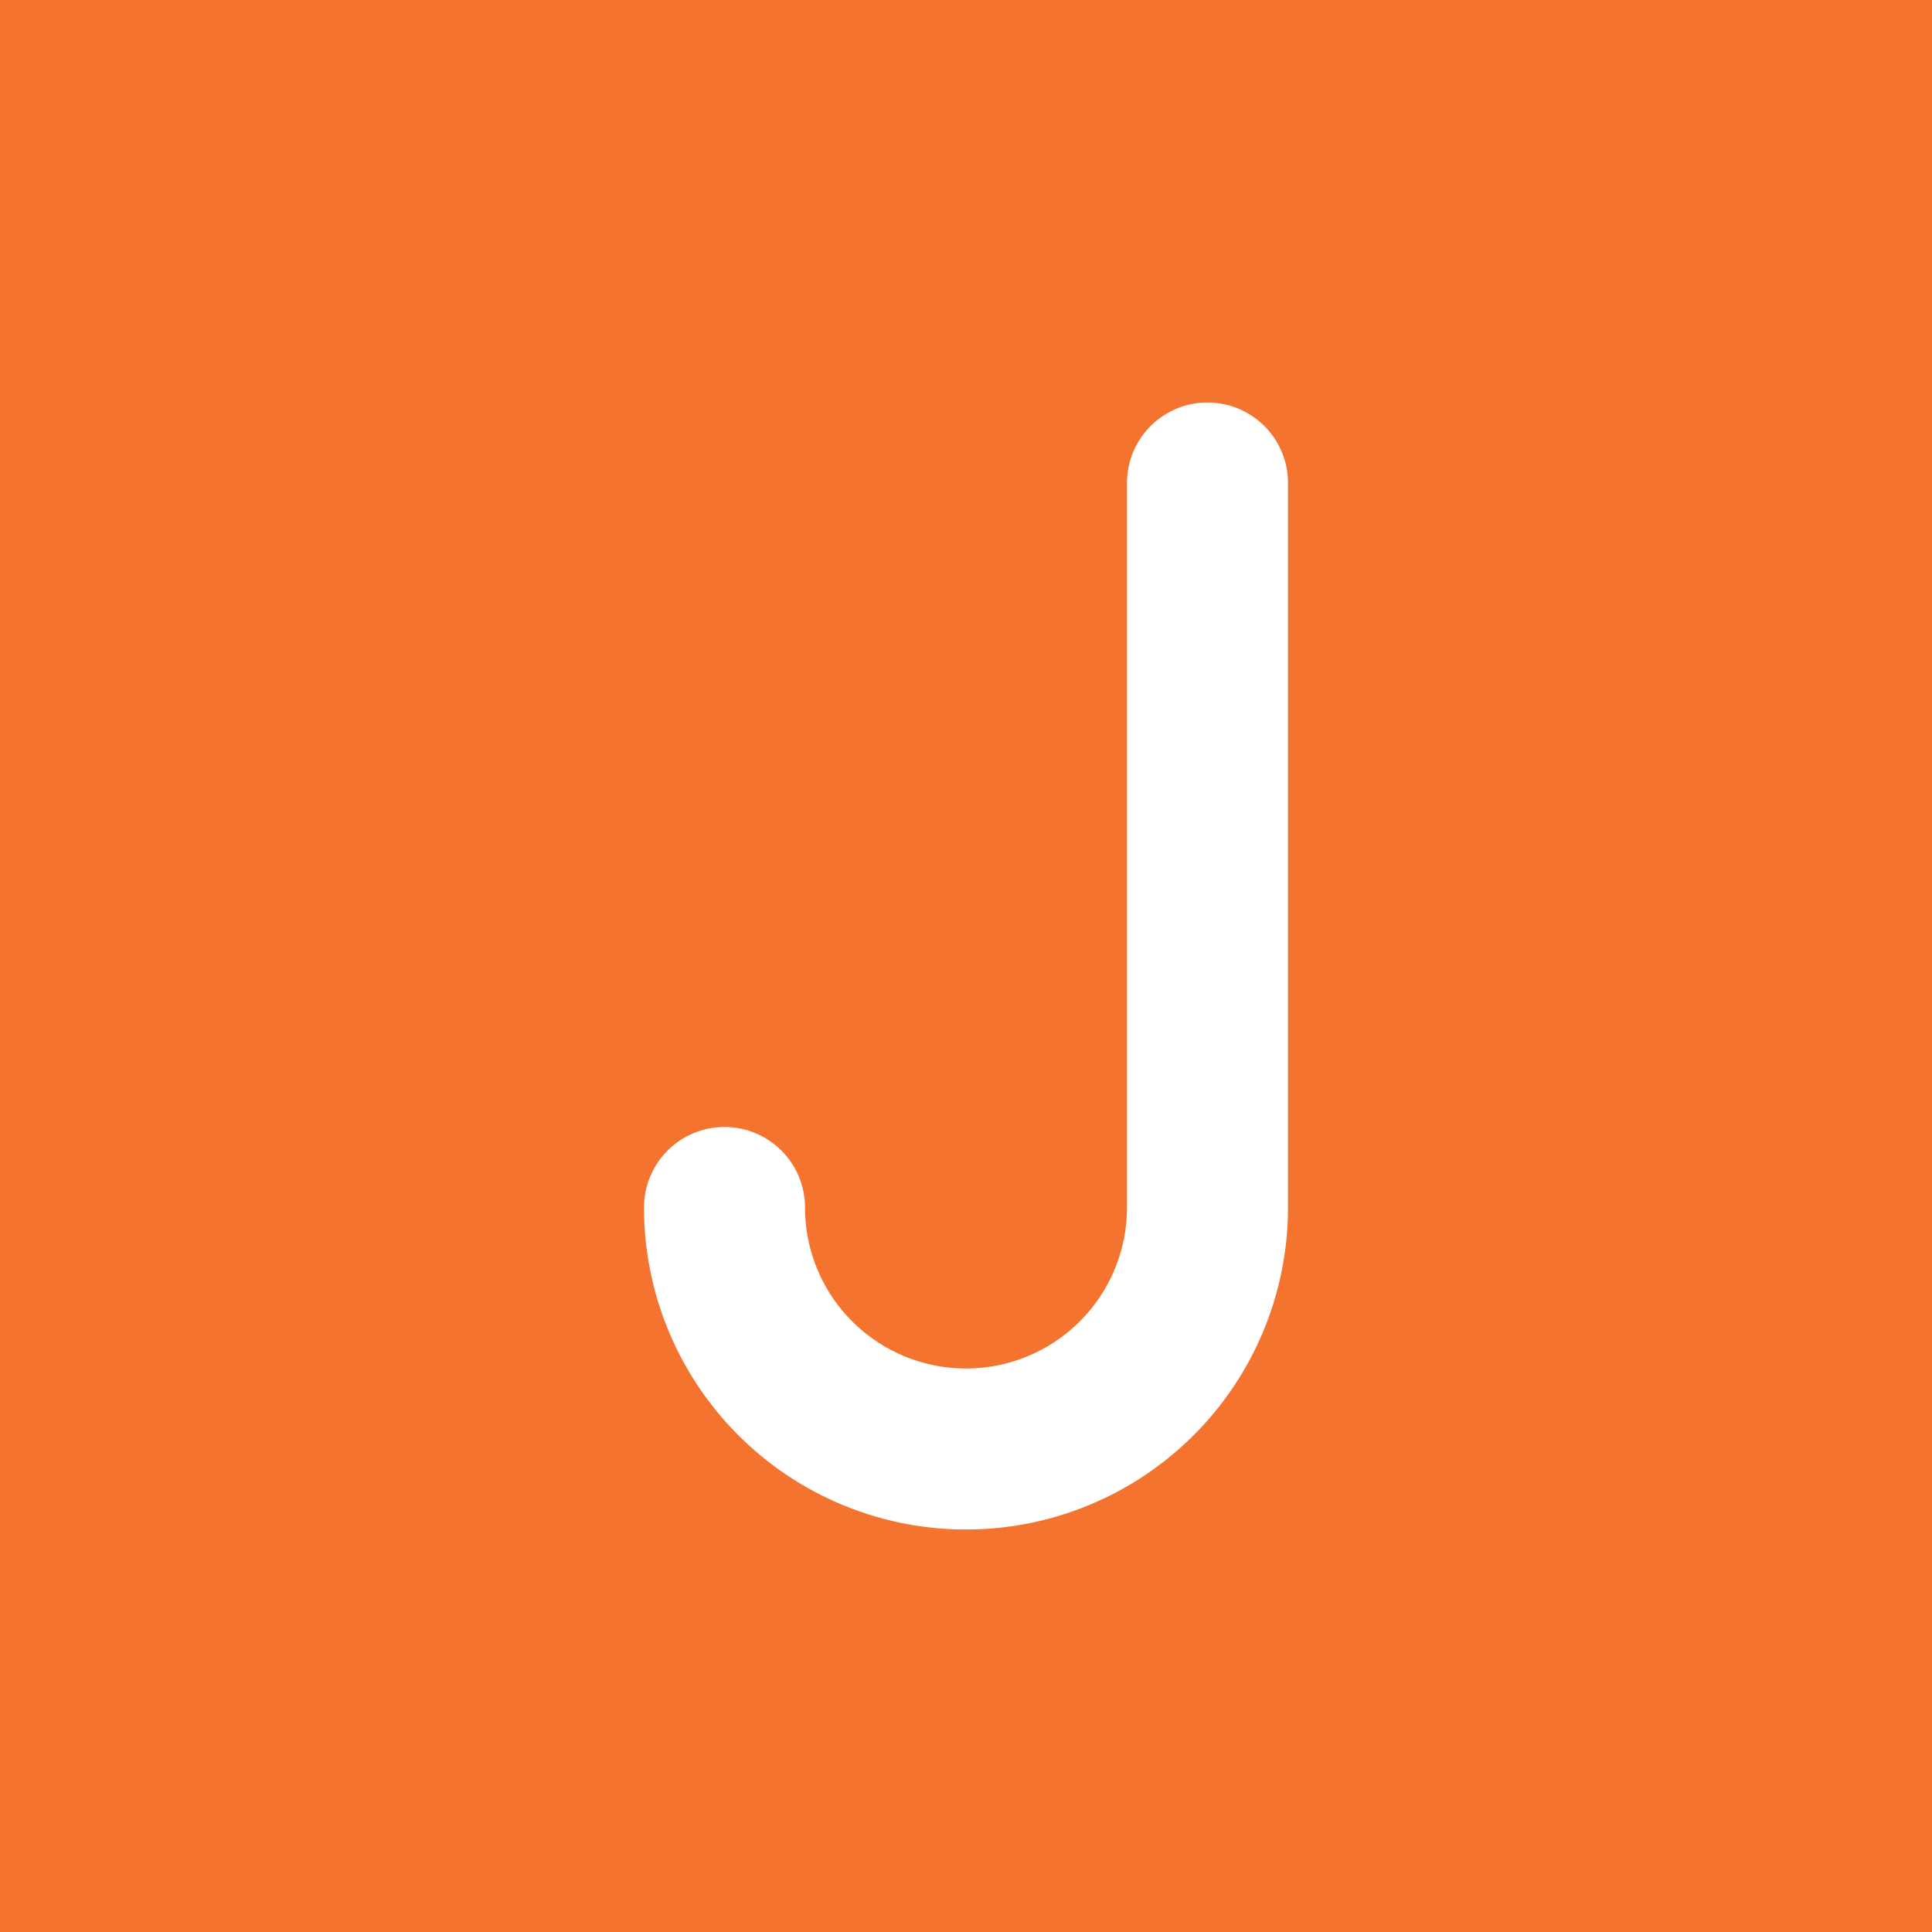 <svg xmlns="http://www.w3.org/2000/svg" xmlns:xlink="http://www.w3.org/1999/xlink" width="1em" height="1em" preserveAspectRatio="xMidYMid meet" viewBox="0 0 48 48" style="-ms-transform: rotate(360deg); -webkit-transform: rotate(360deg); transform: rotate(360deg);"><path fill="#f4732f" fill-rule="evenodd" d="M48 0H0v48h48V0ZM32 12a2 2 0 1 0-4 0v18a4 4 0 1 1-8 0a2 2 0 1 0-4 0a8 8 0 1 0 16 0V12Z" clip-rule="evenodd"/></svg>